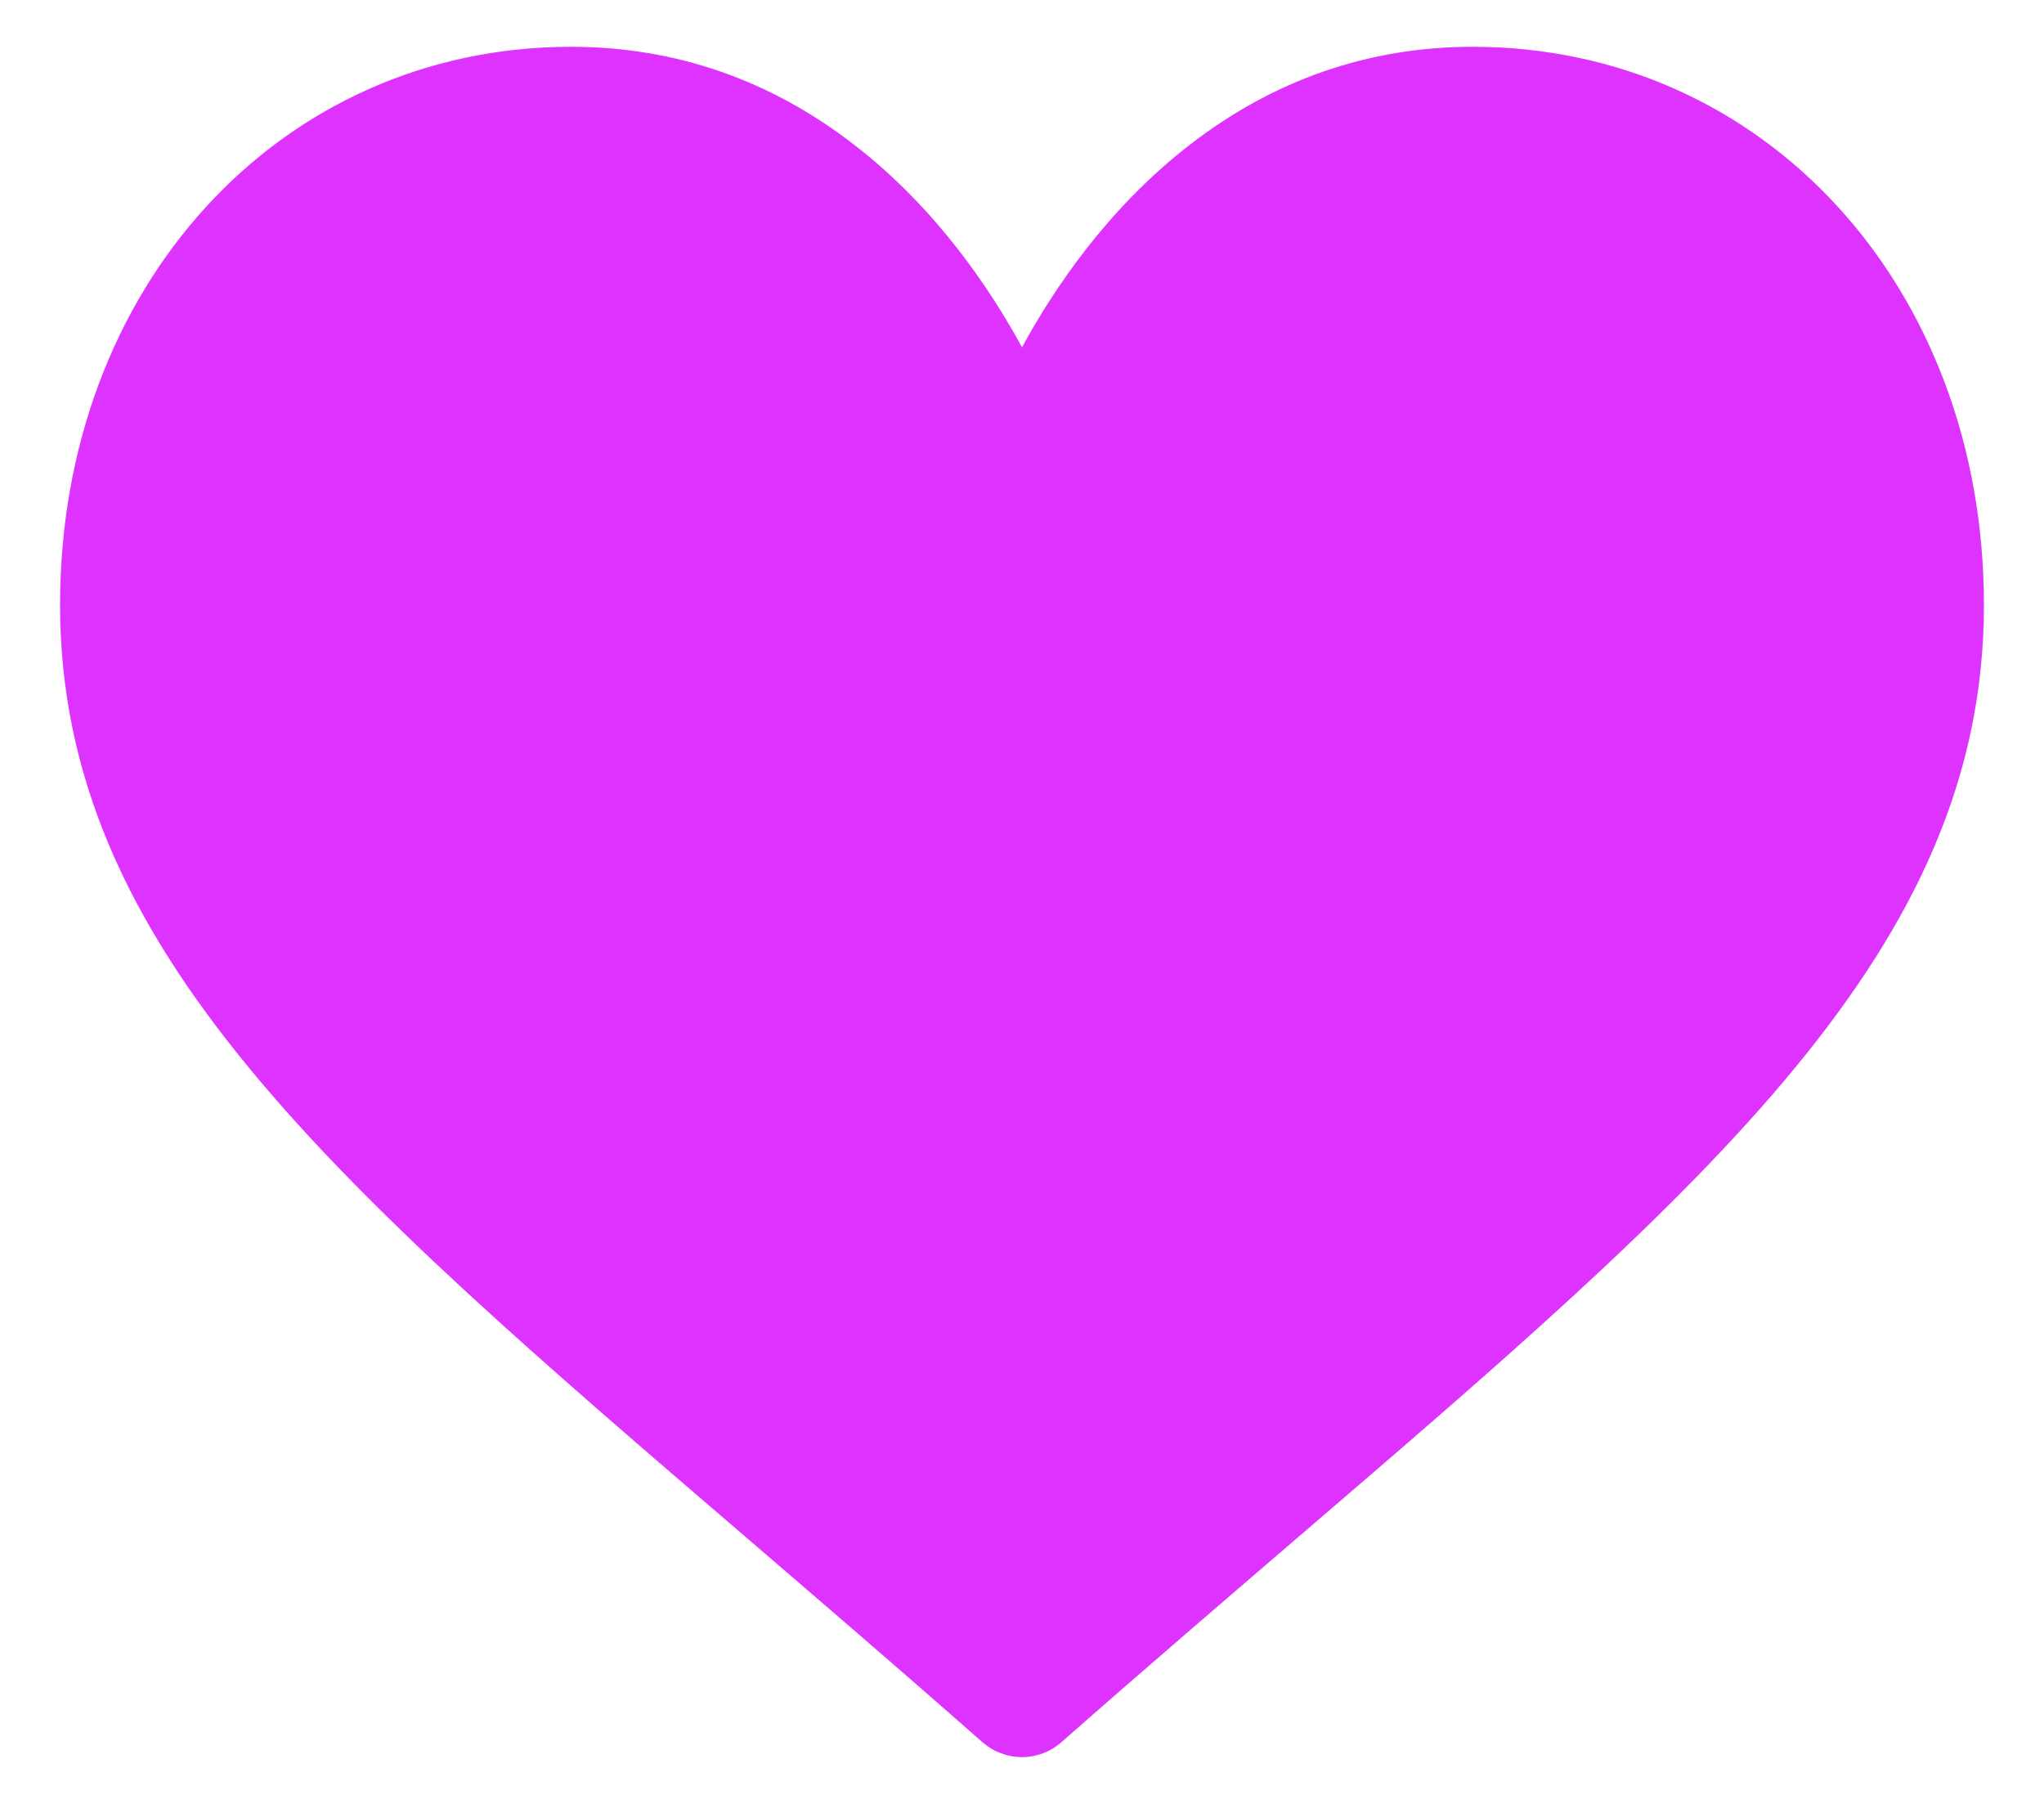 <svg width="18" height="16" viewBox="0 0 18 16" fill="none" xmlns="http://www.w3.org/2000/svg">
<path d="M12.97 0.412C12.051 0.412 11.208 0.705 10.466 1.284C9.753 1.838 9.279 2.545 9 3.058C8.721 2.545 8.247 1.838 7.534 1.284C6.791 0.705 5.949 0.412 5.029 0.412C2.464 0.412 0.529 2.525 0.529 5.326C0.529 8.353 2.943 10.424 6.597 13.559C7.217 14.092 7.92 14.695 8.651 15.339C8.748 15.424 8.871 15.471 9 15.471C9.128 15.471 9.252 15.424 9.348 15.339C10.079 14.695 10.783 14.092 11.403 13.559C15.057 10.424 17.471 8.353 17.471 5.326C17.471 2.525 15.536 0.412 12.97 0.412Z" fill="#DE33FE"/>
</svg>

